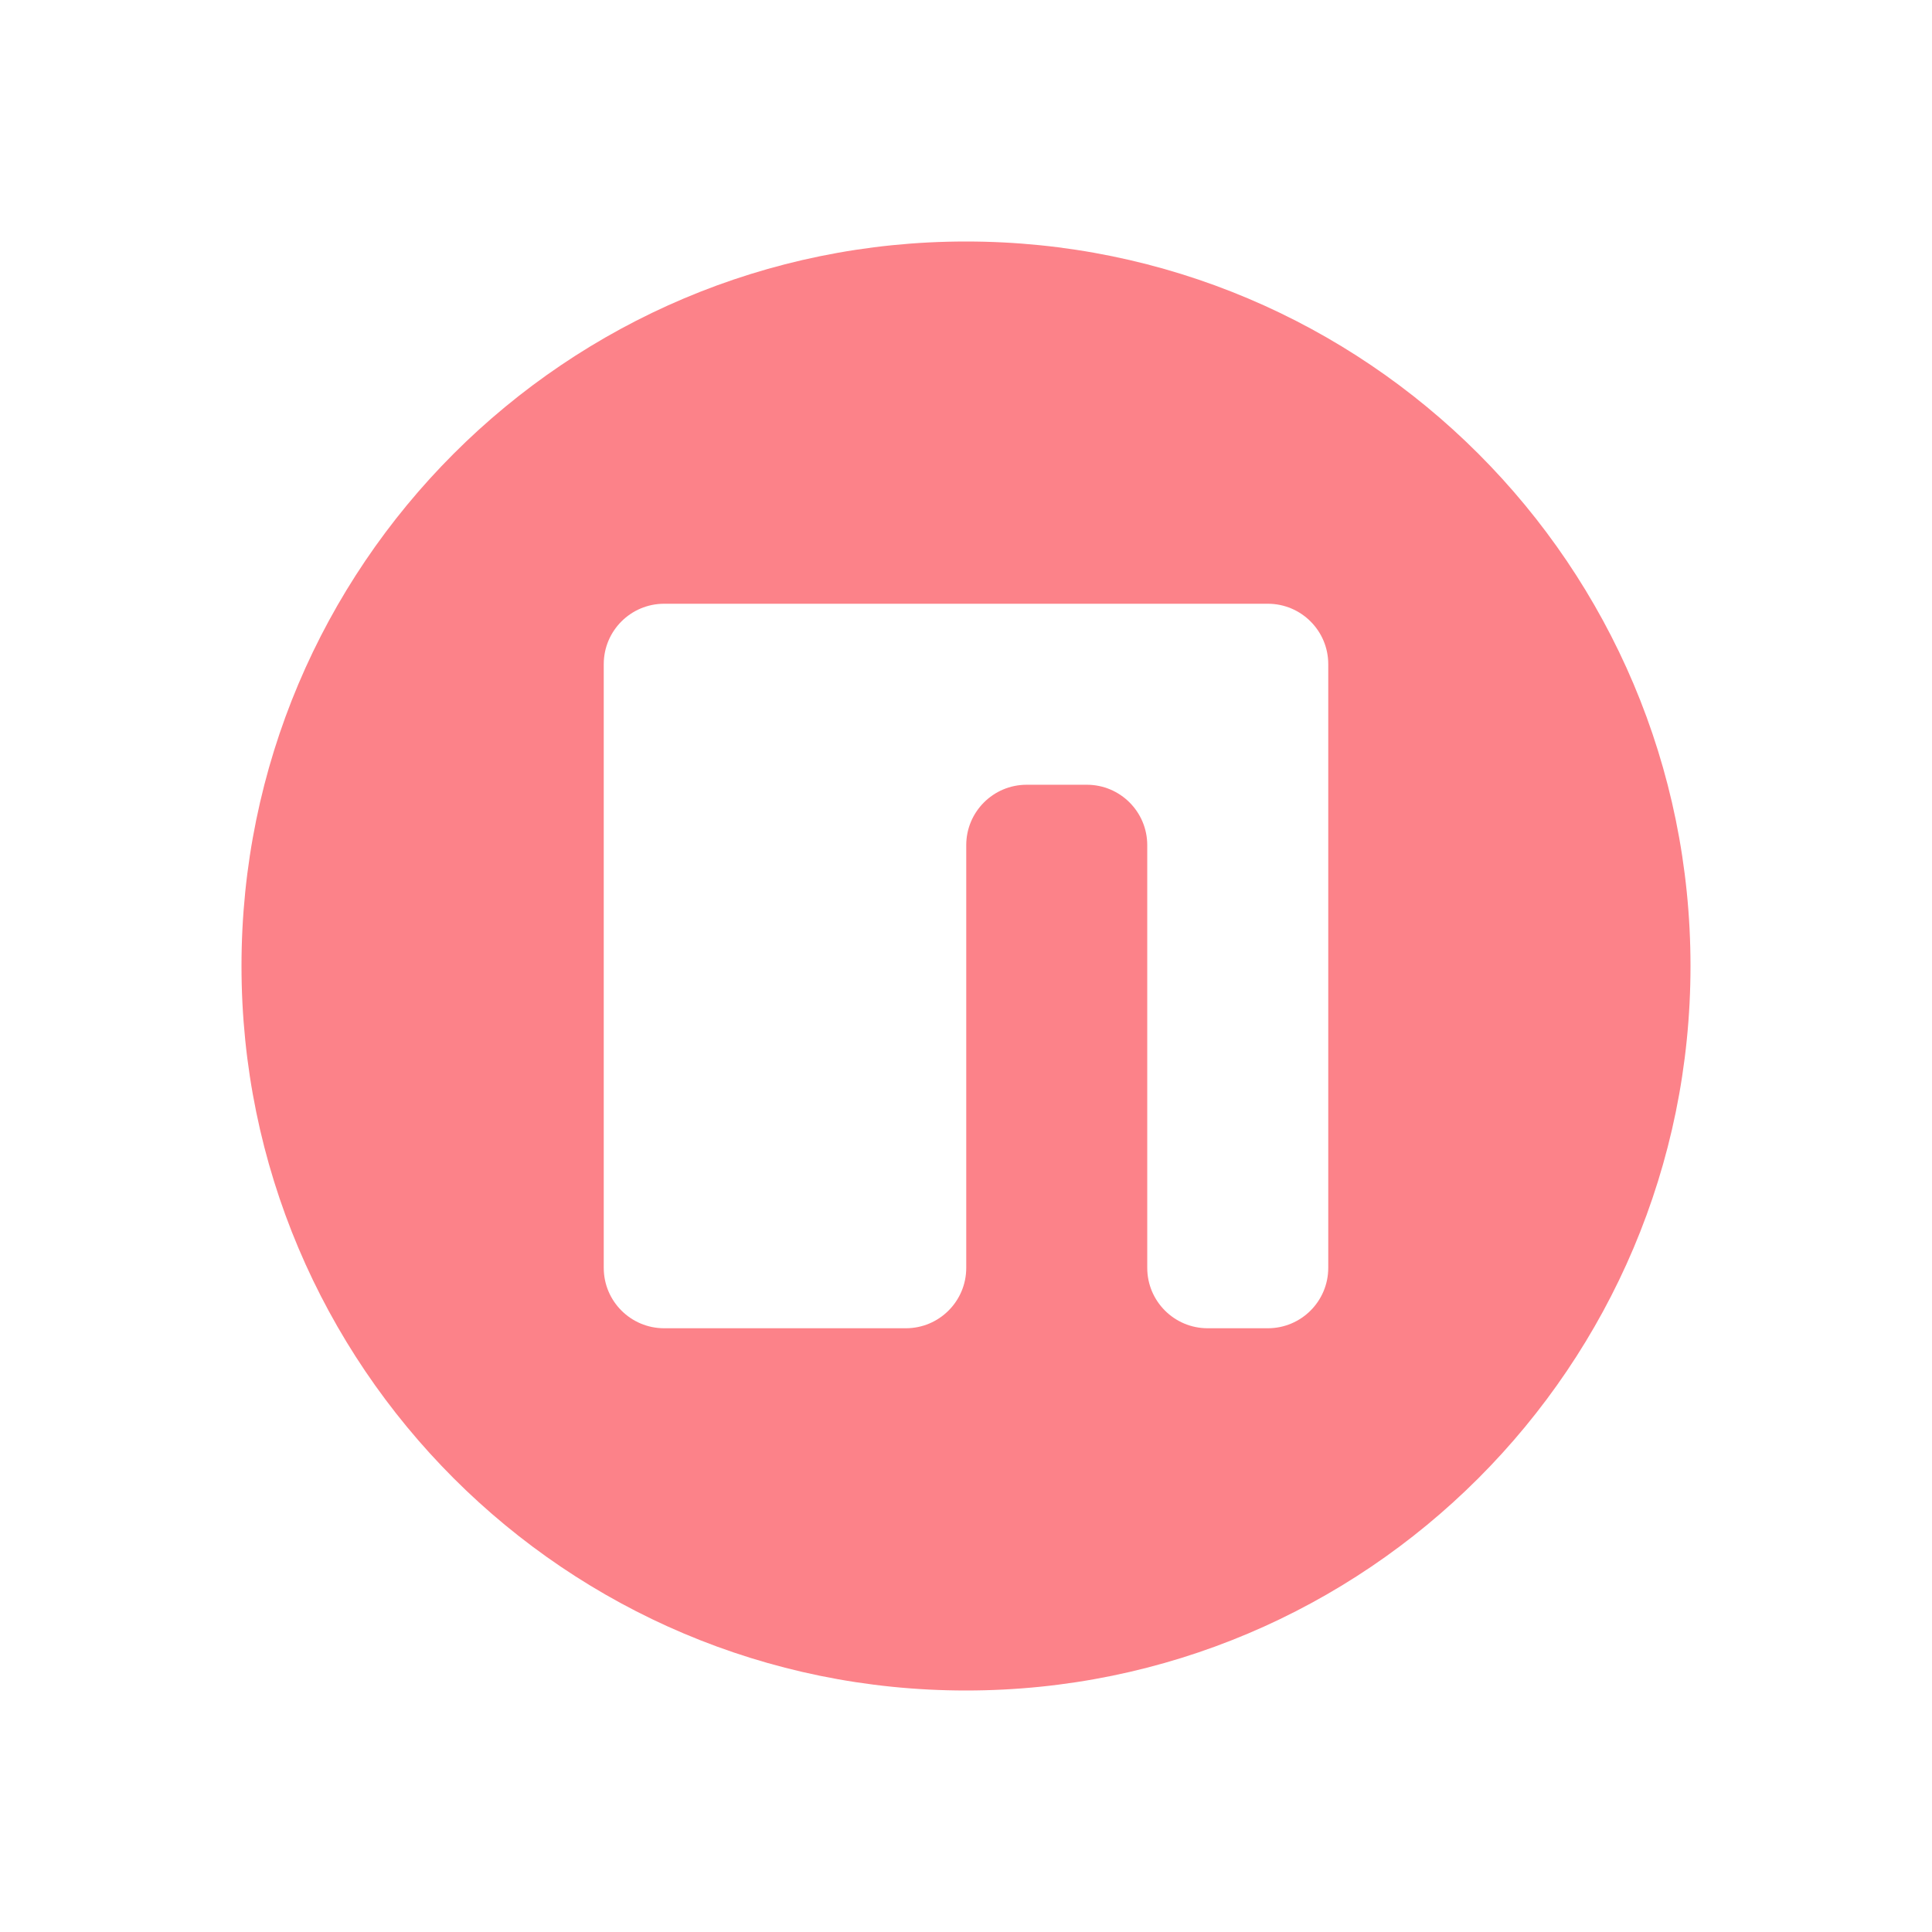 <svg width="16" height="16" viewBox="0 0 16 16" fill="none" xmlns="http://www.w3.org/2000/svg">
<path fill-rule="evenodd" clip-rule="evenodd" d="M14 8C14 11.314 11.314 14 8 14C4.686 14 2 11.314 2 8C2 4.686 4.686 2 8 2C11.314 2 14 4.686 14 8ZM5 5.5C5 5.224 5.224 5 5.5 5H10.5C10.776 5 11 5.224 11 5.5V10.5C11 10.776 10.776 11 10.5 11H10.001C9.725 11 9.501 10.776 9.501 10.5V6.999C9.501 6.723 9.277 6.499 9.001 6.499H8.502C8.226 6.499 8.002 6.723 8.002 6.999V10.5C8.002 10.776 7.778 11 7.502 11H5.5C5.224 11 5 10.776 5 10.5V5.5Z" fill="#FC8289"/>
</svg>
